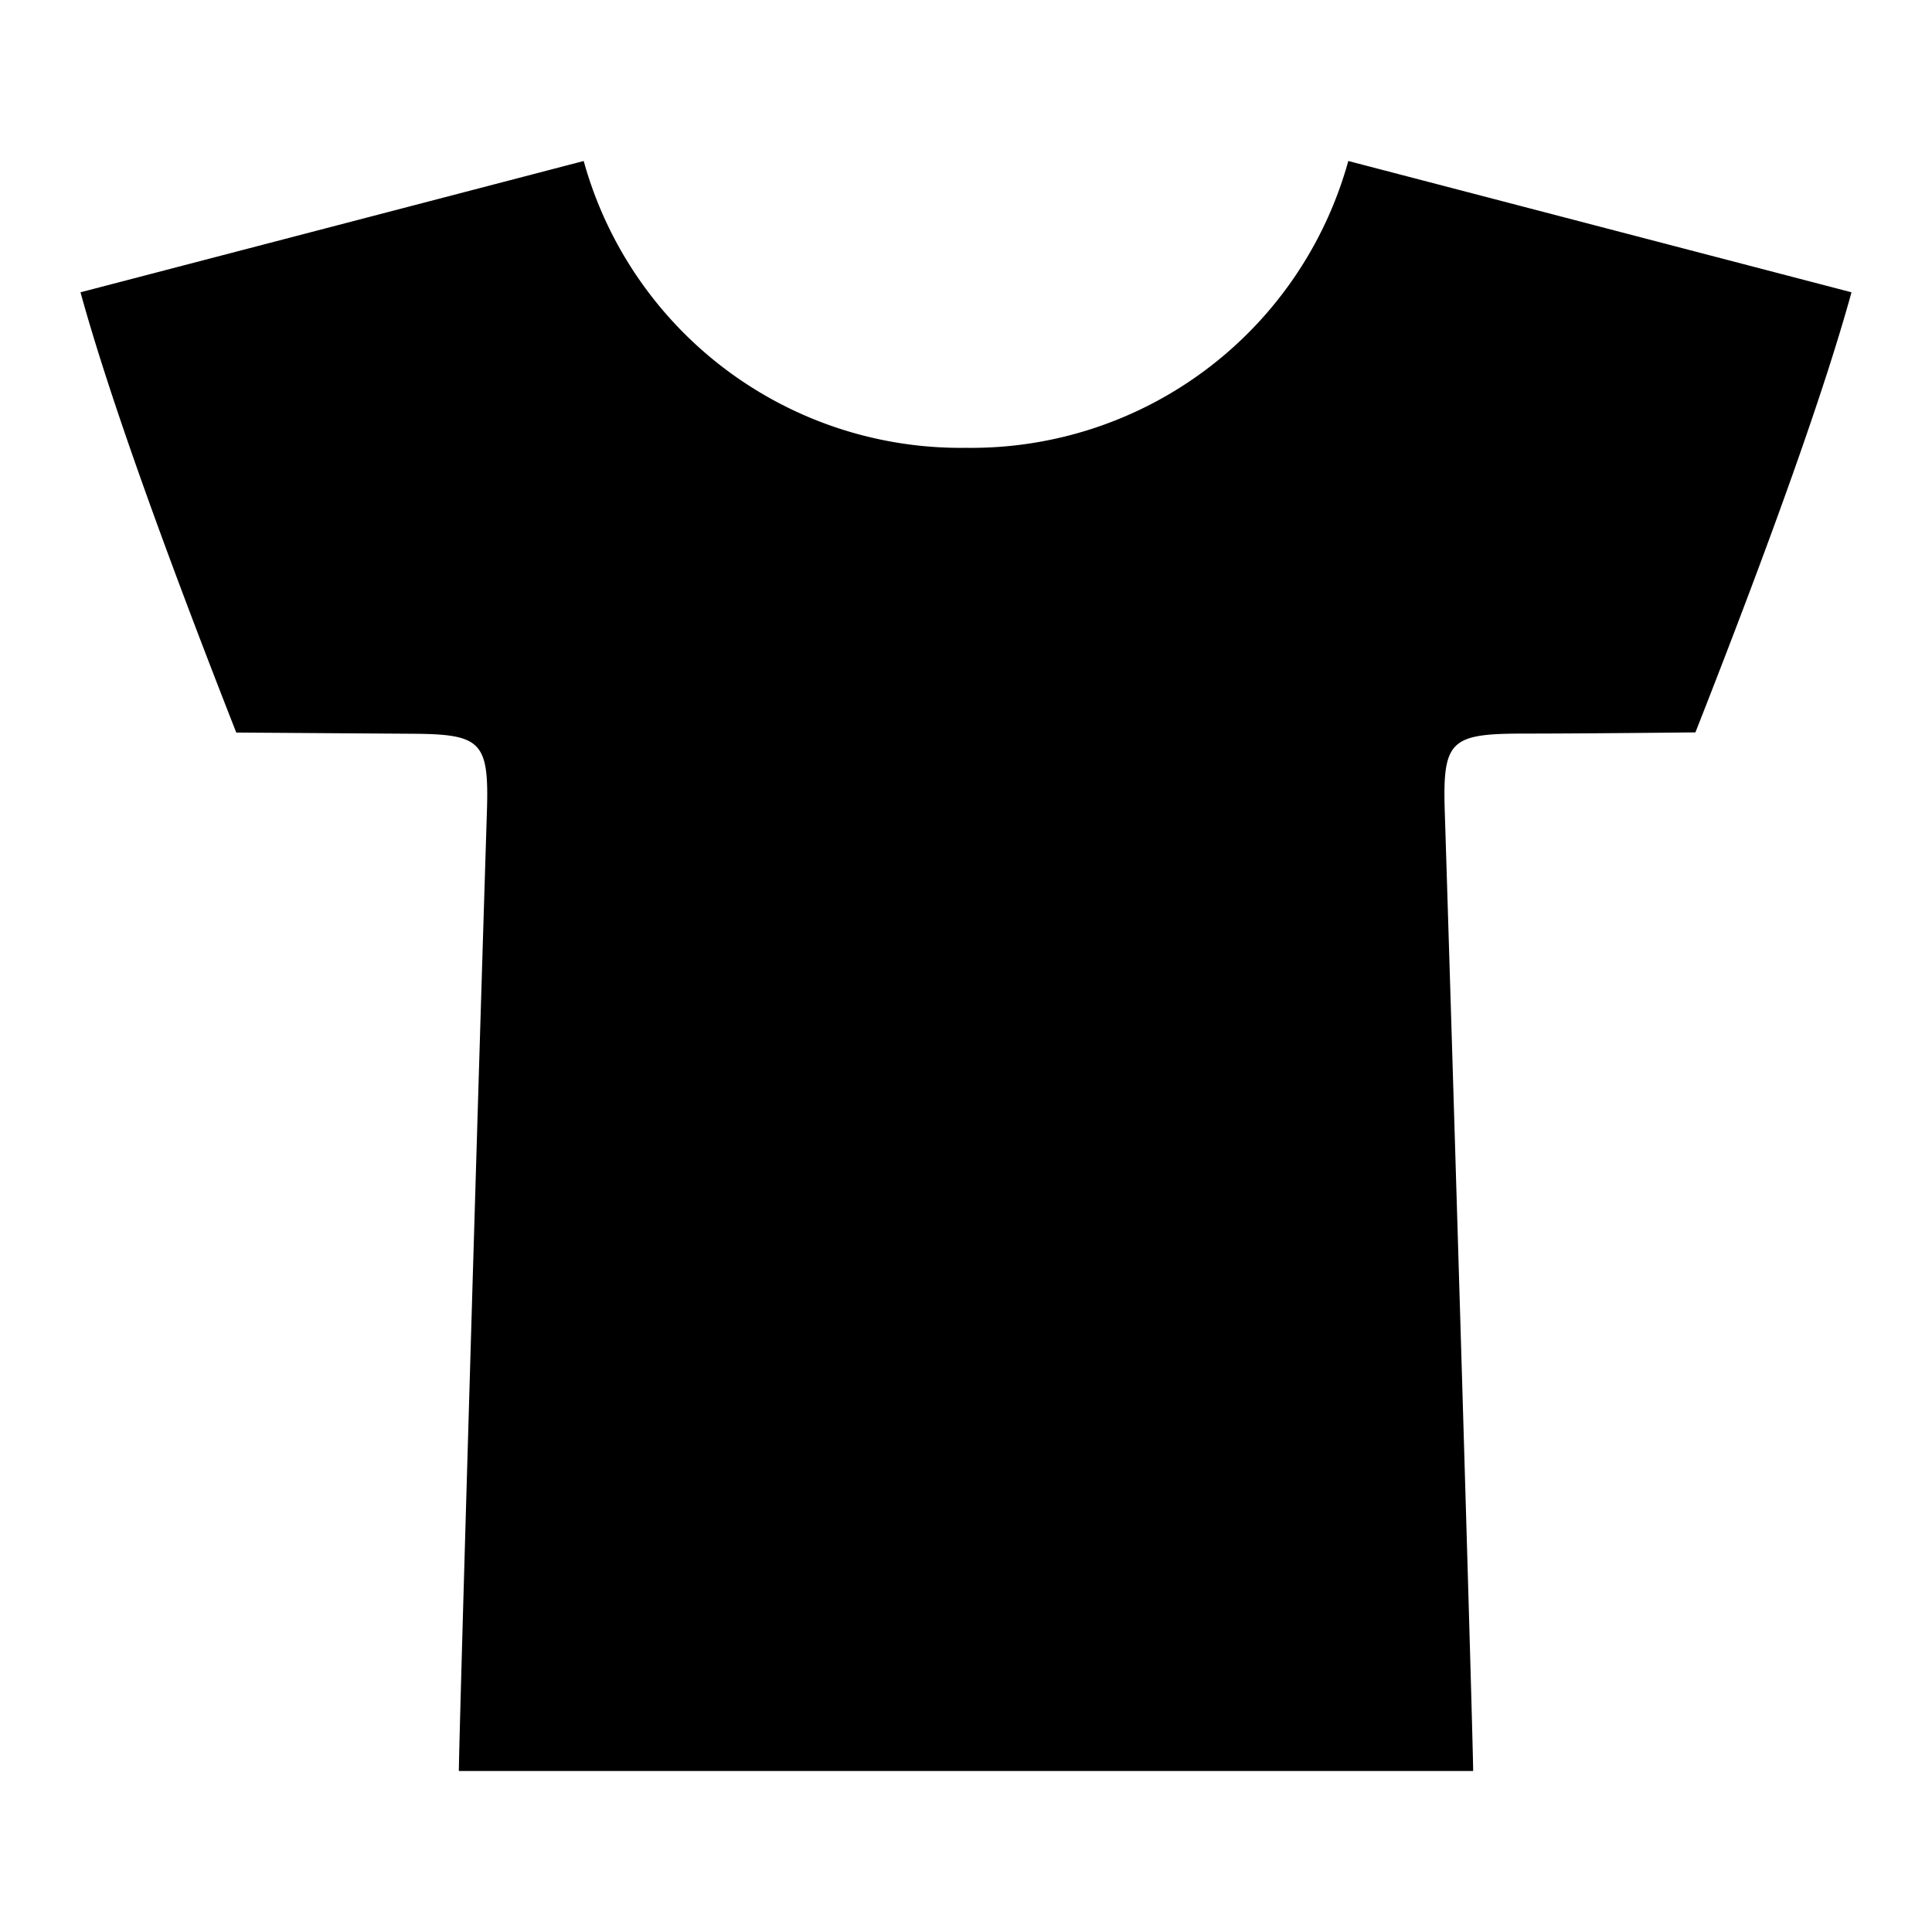 <svg id="Icon_Shop_Fill" data-name="Icon Shop Fill" xmlns="http://www.w3.org/2000/svg" width="24" height="24" viewBox="0 0 24 24">
  <g id="Canvas">
    <rect id="Brand_Icon_Asset_Canvas" data-name="Brand/Icon/Asset/Canvas" width="24" height="24" fill="rgba(0,0,0,0)"/>
  </g>
  <path id="Icon" d="M12,5.563A4.858,4.858,0,0,1,7.251,2L1,3.631Q1.493,5.425,2.935,9.1q1.463.01,2.194.015c.849.005.946.1.92.954C5.934,13.713,5.7,21.663,5.7,22H18.3c0-.337-.238-8.287-.353-11.933-.026-.853.071-.949.92-.954q.73,0,2.194-.015Q22.506,5.425,23,3.631L16.749,2A4.858,4.858,0,0,1,12,5.563Z" fill-rule="evenodd"/>
</svg>
